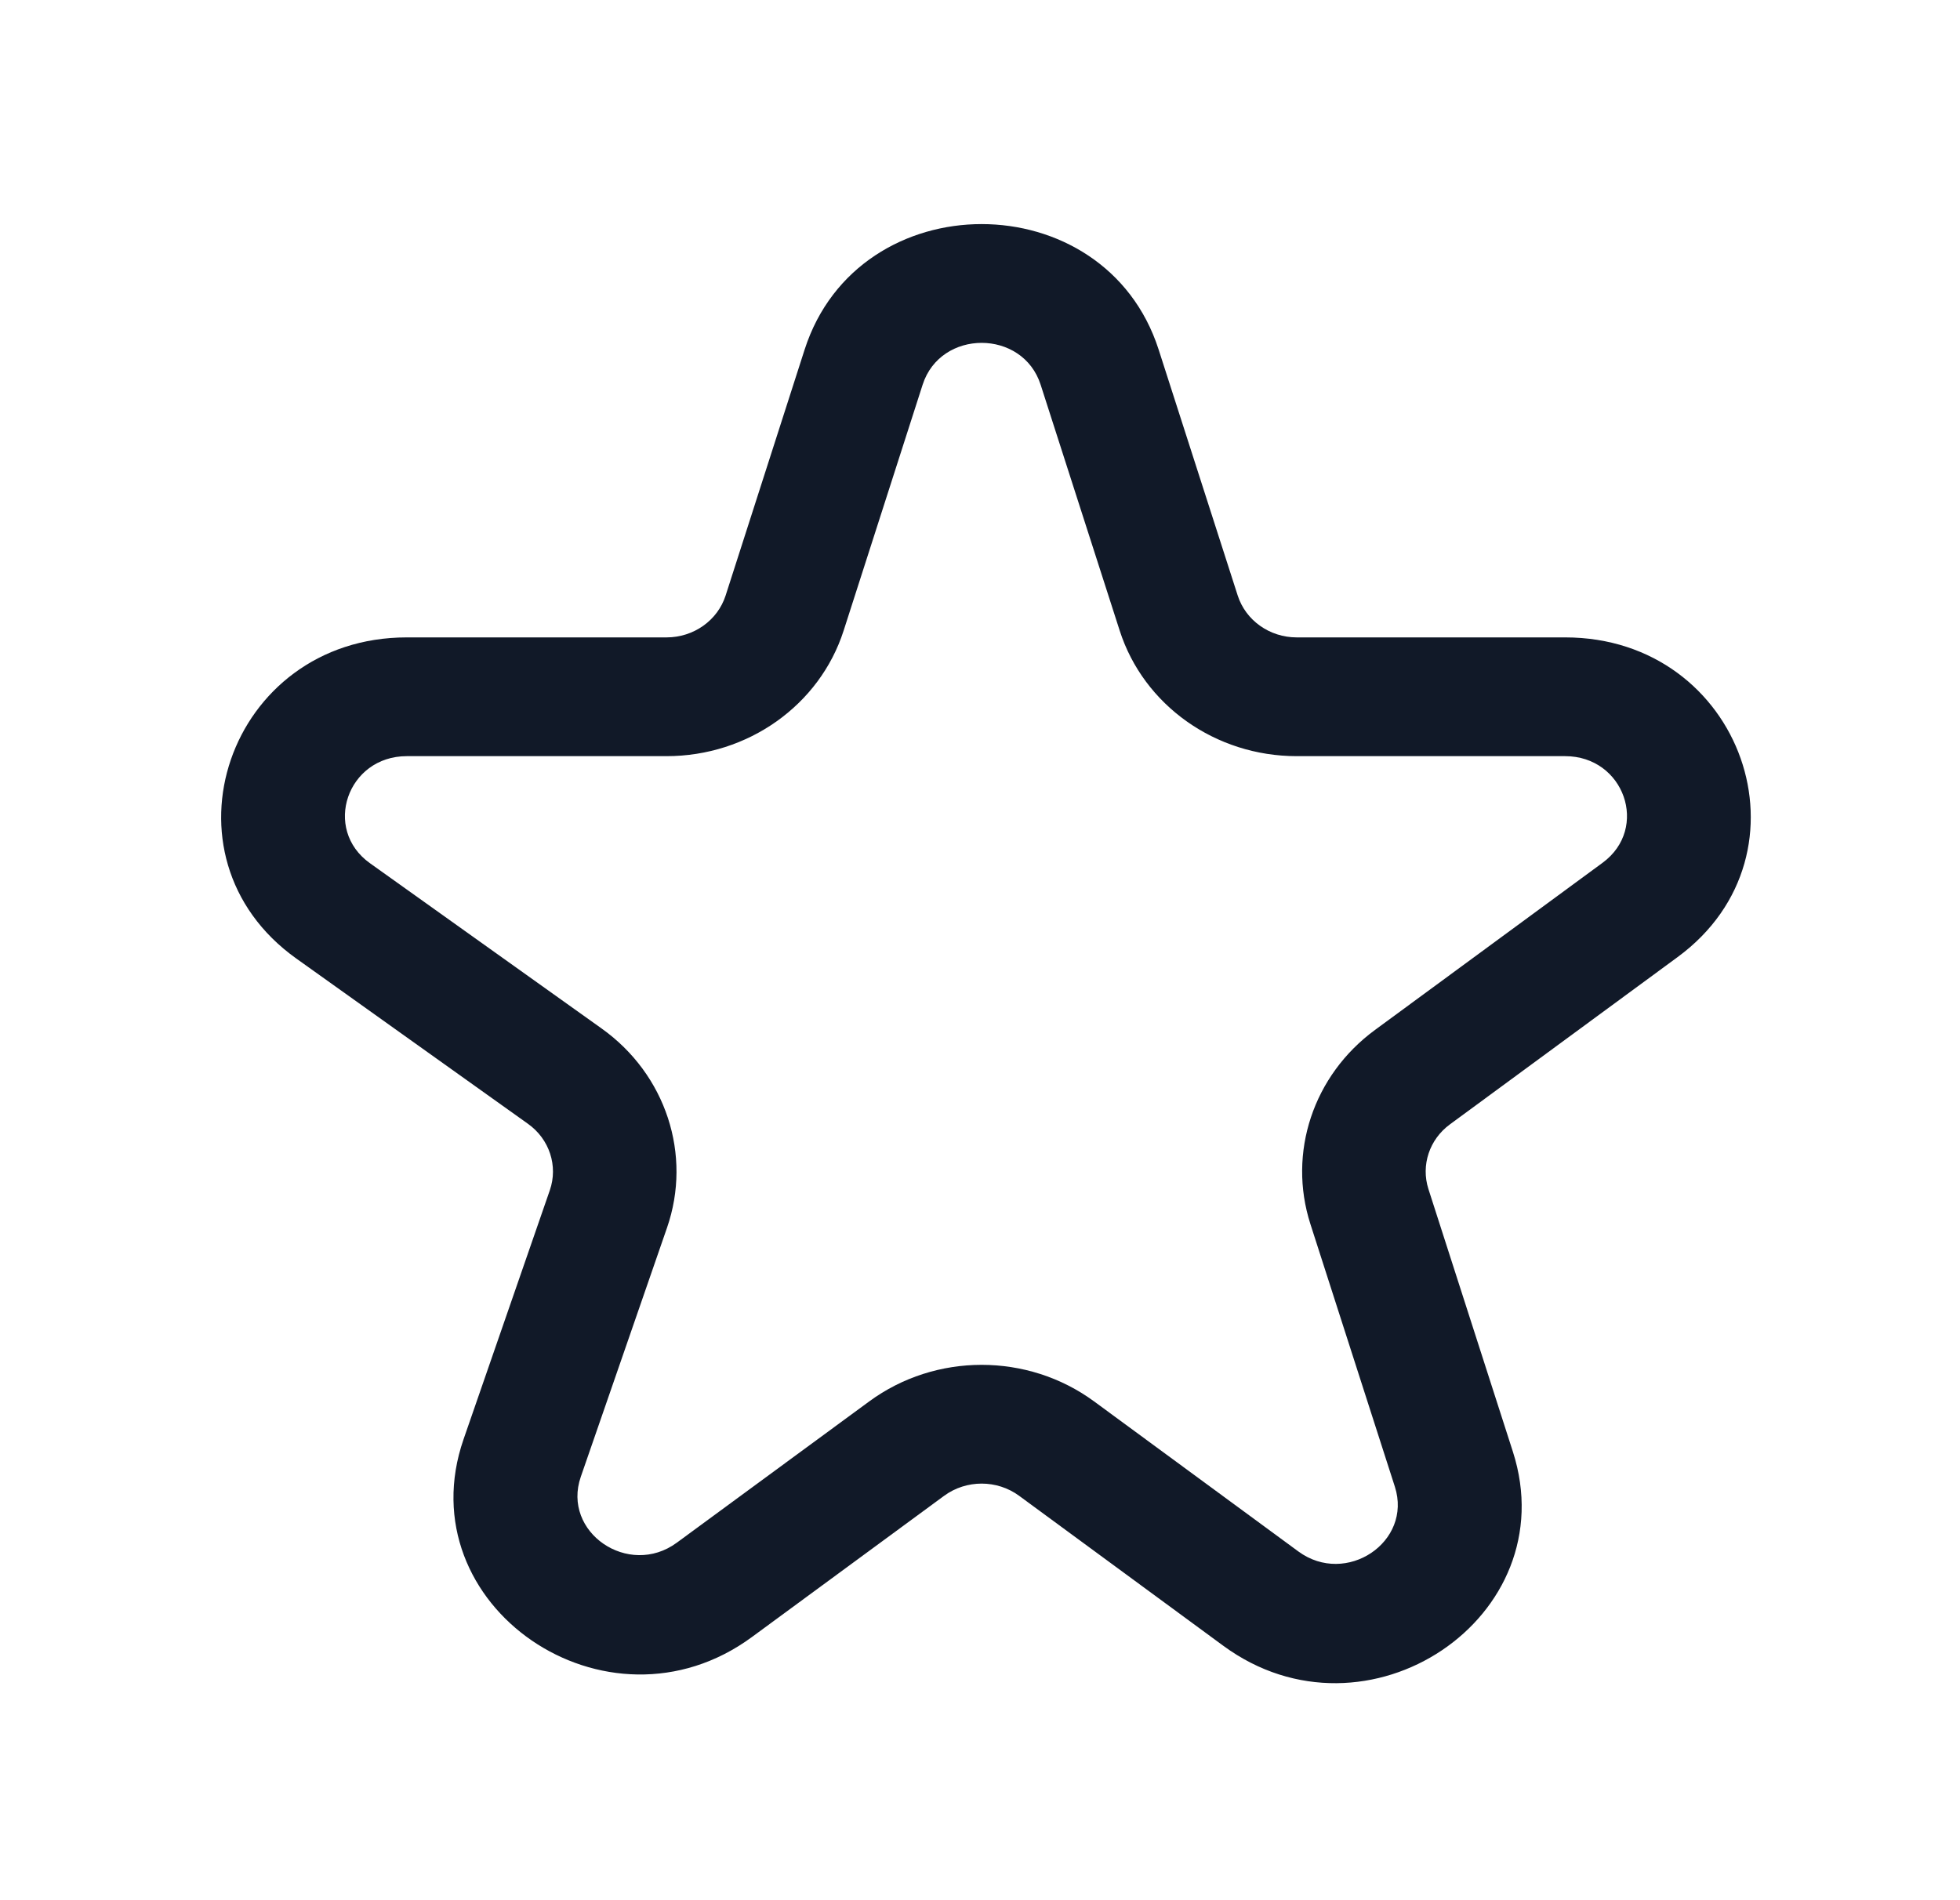 <svg width="33" height="32" viewBox="0 0 33 32" fill="none" xmlns="http://www.w3.org/2000/svg">
<path fill-rule="evenodd" clip-rule="evenodd" d="M19.508 5.888C18.602 3.069 14.453 3.069 13.547 5.888L12.217 10.029C12.082 10.448 11.679 10.734 11.223 10.734H6.849C3.843 10.734 2.576 14.421 4.99 16.143L8.89 18.926C9.251 19.183 9.399 19.635 9.257 20.045L7.805 24.237C6.835 27.04 10.218 29.362 12.659 27.569L15.896 25.19C16.269 24.916 16.786 24.916 17.159 25.19L20.597 27.716C23.011 29.489 26.368 27.237 25.472 24.447L24.05 20.024C23.922 19.623 24.066 19.188 24.413 18.934L28.245 16.118C30.617 14.376 29.336 10.734 26.352 10.734H21.832C21.376 10.734 20.974 10.448 20.839 10.029L19.508 5.888ZM15.534 6.479C15.836 5.539 17.219 5.539 17.521 6.479L18.852 10.62C19.256 11.877 20.464 12.734 21.832 12.734H26.352C27.346 12.734 27.773 13.948 26.983 14.529L23.15 17.345C22.111 18.108 21.677 19.413 22.063 20.614L23.485 25.037C23.784 25.967 22.664 26.718 21.86 26.127L18.422 23.601C17.303 22.779 15.752 22.779 14.634 23.601L11.396 25.979C10.583 26.577 9.455 25.803 9.779 24.869L11.23 20.677C11.656 19.447 11.212 18.092 10.129 17.32L6.229 14.537C5.425 13.963 5.847 12.734 6.849 12.734H11.223C12.591 12.734 13.8 11.877 14.204 10.62L15.534 6.479Z" fill="#111928"/>
</svg>
